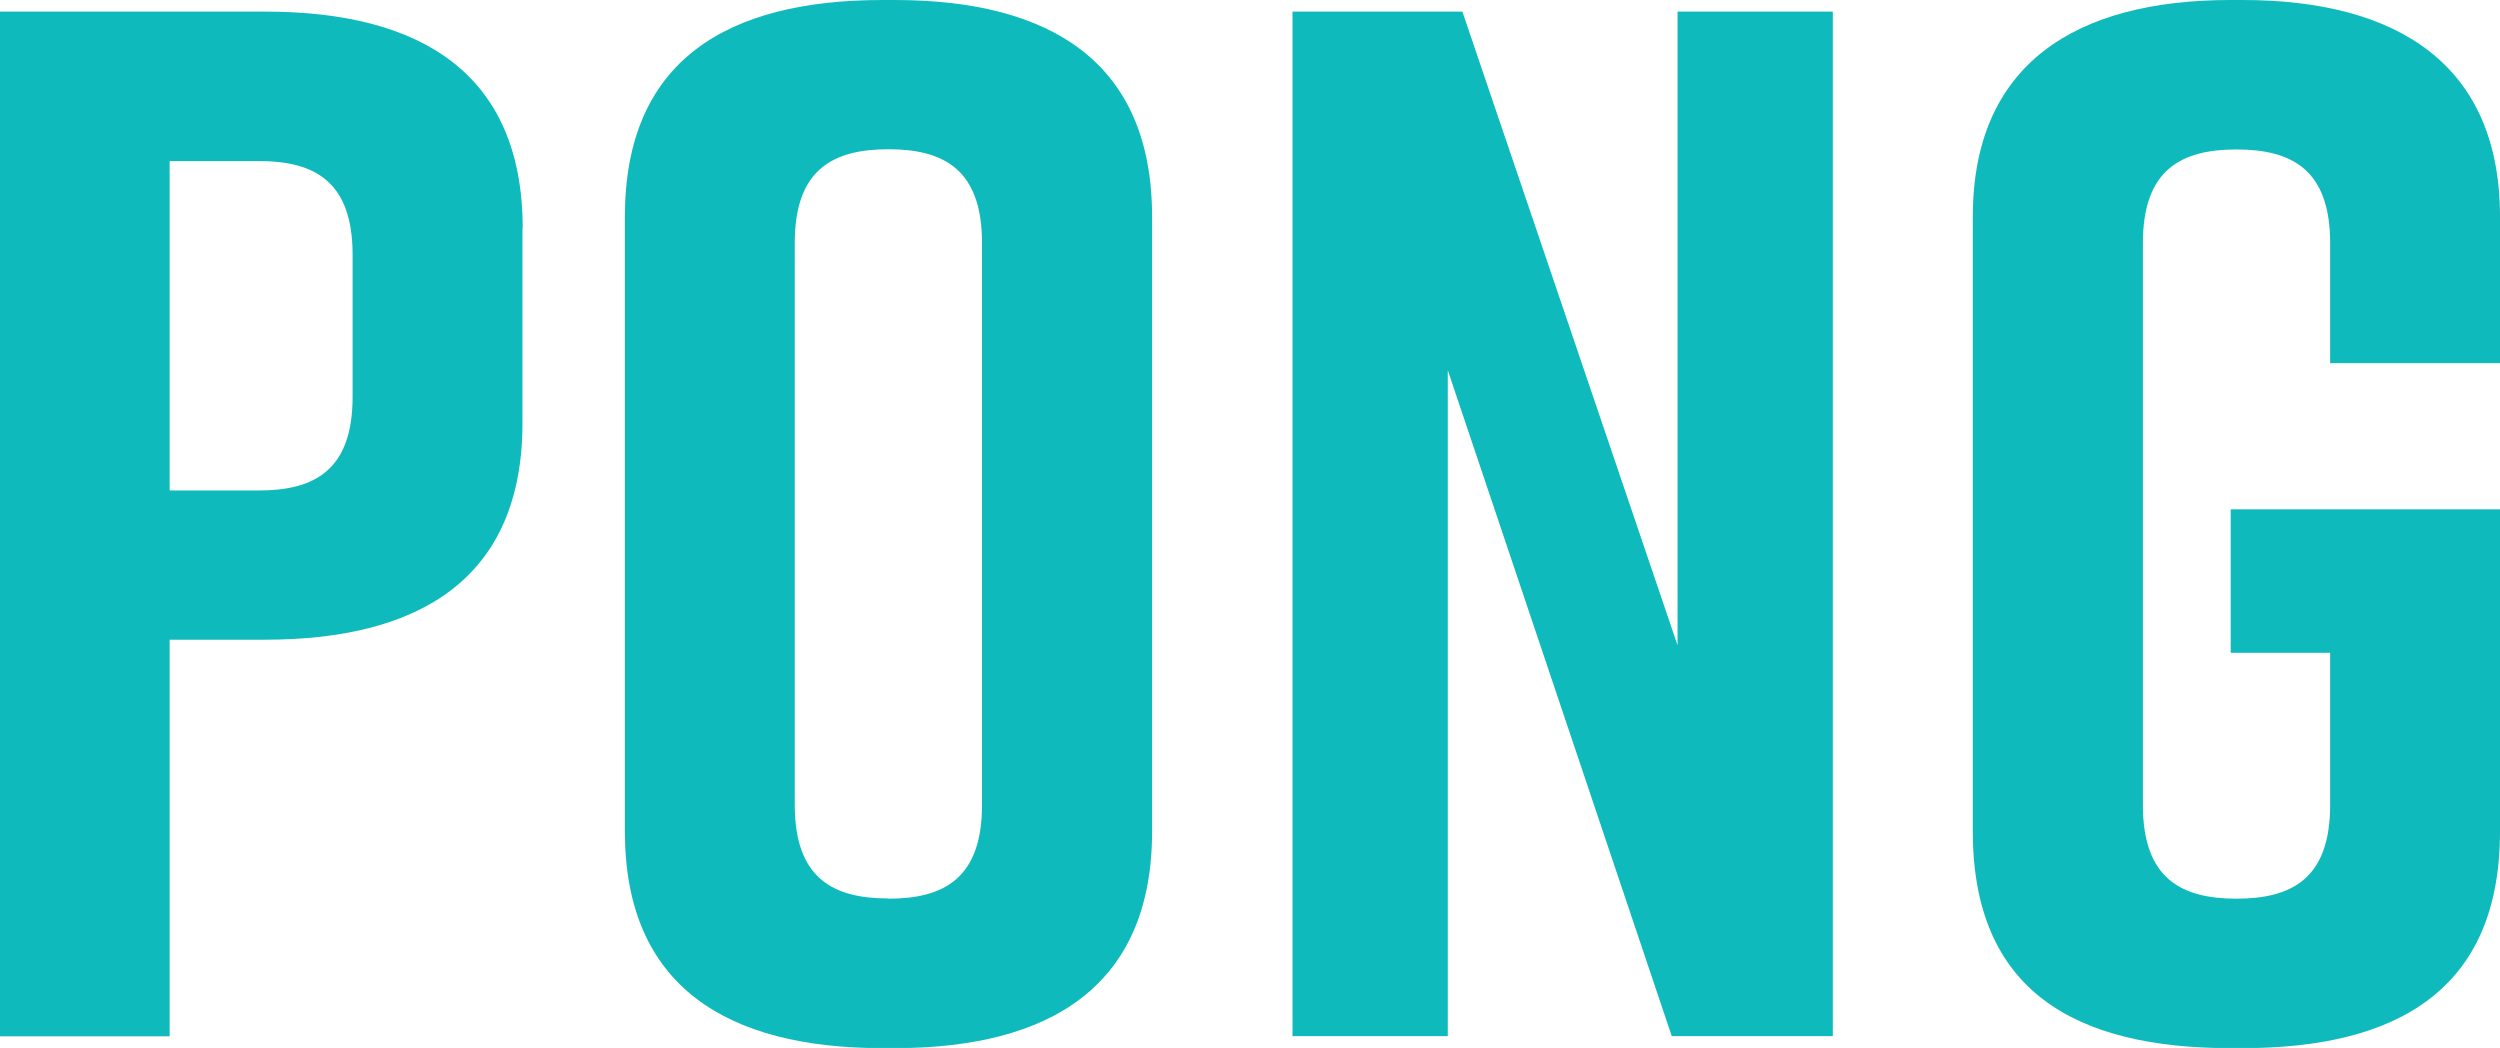 <?xml version="1.0" encoding="UTF-8"?>
<svg id="Layer_2" data-name="Layer 2" xmlns="http://www.w3.org/2000/svg" viewBox="0 0 116.42 48.8">
  <defs>
    <style>
      .cls-1 {
        fill: #0fbabc;
        stroke-width: 0px;
      }
    </style>
  </defs>
  <g id="Layer_1-2" data-name="Layer 1">
    <g>
      <path class="cls-1" d="m24.33,10.63v9.07c0,7.23-4.77,10.09-12,10.09h-4.43v18.47H0V.54h12.34c7.23,0,12,2.86,12,10.09Zm-7.91,1.23c0-3.41-1.77-4.36-4.36-4.36h-4.16v15.34h4.16c2.59,0,4.36-.95,4.36-4.36v-6.61Z"/>
      <path class="cls-1" d="m41.1,0h.55c7.23,0,12,2.86,12,10.09v28.63c0,7.23-4.77,10.09-12,10.09h-.55c-7.23,0-12-2.86-12-10.09V10.09c0-7.29,4.77-10.09,12-10.09Zm.27,41.85c2.59,0,4.36-.95,4.36-4.36V11.31c0-3.41-1.77-4.36-4.36-4.36s-4.36.95-4.36,4.36v26.17c0,3.41,1.77,4.36,4.36,4.36Z"/>
      <path class="cls-1" d="m60.19,48.26V.54h7.91l10.02,29.51V.54h7.23v47.71h-7.5l-10.43-31.01v31.01h-7.23Z"/>
      <path class="cls-1" d="m116.42,38.72c0,7.36-4.77,10.09-12,10.09h-.55c-7.23,0-12-2.66-12-10.09V10.09c0-7.09,4.77-10.09,12-10.09h.55c7.22,0,12,3,12,10.09v6.82h-7.91v-5.59c0-3.41-1.77-4.36-4.36-4.36s-4.36.95-4.36,4.36v26.17c0,3.41,1.77,4.36,4.36,4.36s4.36-.95,4.36-4.36v-7.09h-4.63v-6.68h12.54v15Z"/>
    </g>
  </g>
</svg>